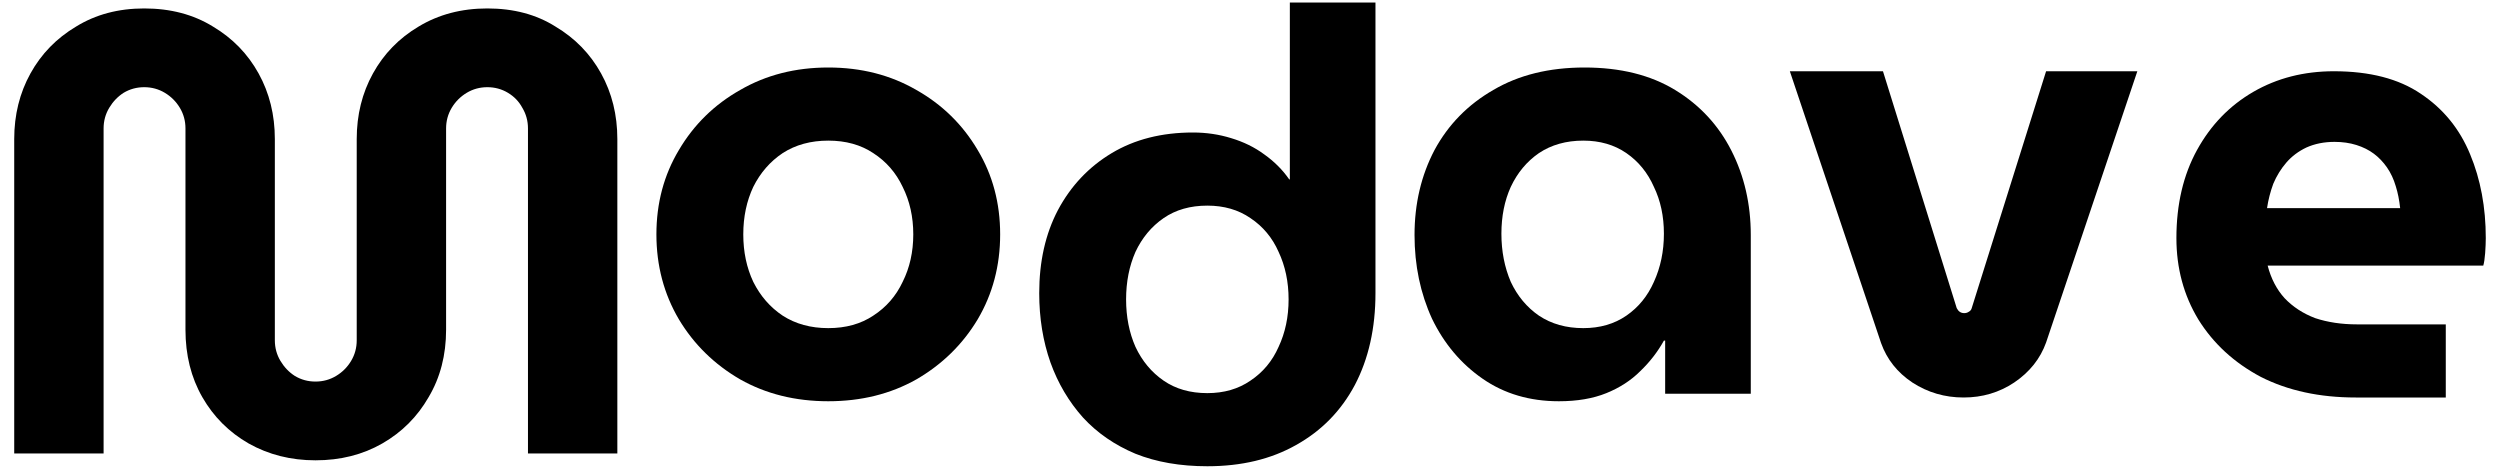 <svg width="128" height="24" viewBox="0 0 128 24" fill="none" xmlns="http://www.w3.org/2000/svg">
<path d="M16.152 23.568C14.893 23.568 13.752 23.28 12.728 22.704C11.725 22.128 10.936 21.339 10.36 20.336C9.784 19.333 9.496 18.181 9.496 16.88V6.576C9.496 6.192 9.4 5.84 9.208 5.52C9.016 5.2 8.76 4.944 8.44 4.752C8.12 4.56 7.768 4.464 7.384 4.464C7 4.464 6.648 4.56 6.328 4.752C6.029 4.944 5.784 5.2 5.592 5.52C5.4 5.84 5.304 6.192 5.304 6.576V23.216H0.728V7.12C0.728 5.883 1.005 4.763 1.56 3.76C2.115 2.757 2.893 1.957 3.896 1.36C4.899 0.741 6.061 0.432 7.384 0.432C8.728 0.432 9.901 0.741 10.904 1.36C11.907 1.957 12.685 2.757 13.24 3.76C13.795 4.763 14.072 5.883 14.072 7.12V17.424C14.072 17.808 14.168 18.16 14.36 18.48C14.552 18.8 14.797 19.056 15.096 19.248C15.416 19.44 15.768 19.536 16.152 19.536C16.536 19.536 16.888 19.44 17.208 19.248C17.528 19.056 17.784 18.8 17.976 18.48C18.168 18.16 18.264 17.808 18.264 17.424V7.12C18.264 5.883 18.541 4.763 19.096 3.76C19.651 2.757 20.429 1.957 21.432 1.36C22.456 0.741 23.629 0.432 24.952 0.432C26.296 0.432 27.459 0.741 28.44 1.36C29.443 1.957 30.221 2.757 30.776 3.76C31.331 4.763 31.608 5.883 31.608 7.12V23.216H27.032V6.576C27.032 6.192 26.936 5.84 26.744 5.52C26.573 5.2 26.328 4.944 26.008 4.752C25.688 4.56 25.336 4.464 24.952 4.464C24.568 4.464 24.216 4.56 23.896 4.752C23.576 4.944 23.32 5.2 23.128 5.52C22.936 5.84 22.84 6.192 22.84 6.576V16.88C22.84 18.181 22.541 19.333 21.944 20.336C21.368 21.339 20.579 22.128 19.576 22.704C18.573 23.28 17.432 23.568 16.152 23.568Z" fill="black"/>
<path d="M42.408 20.544C40.723 20.544 39.219 20.171 37.896 19.424C36.573 18.656 35.528 17.632 34.76 16.352C33.992 15.051 33.608 13.6 33.608 12C33.608 10.4 33.992 8.96 34.76 7.68C35.528 6.379 36.573 5.355 37.896 4.608C39.219 3.84 40.723 3.456 42.408 3.456C44.093 3.456 45.597 3.84 46.92 4.608C48.243 5.355 49.288 6.379 50.056 7.68C50.824 8.96 51.208 10.4 51.208 12C51.208 13.6 50.824 15.051 50.056 16.352C49.288 17.632 48.243 18.656 46.92 19.424C45.597 20.171 44.093 20.544 42.408 20.544ZM42.408 16.8C43.304 16.8 44.072 16.587 44.712 16.16C45.373 15.733 45.875 15.157 46.216 14.432C46.579 13.707 46.76 12.896 46.76 12C46.76 11.104 46.579 10.293 46.216 9.568C45.875 8.843 45.373 8.267 44.712 7.84C44.072 7.413 43.304 7.2 42.408 7.2C41.512 7.2 40.733 7.413 40.072 7.84C39.432 8.267 38.931 8.843 38.568 9.568C38.227 10.293 38.056 11.104 38.056 12C38.056 12.896 38.227 13.707 38.568 14.432C38.931 15.157 39.432 15.733 40.072 16.16C40.733 16.587 41.512 16.8 42.408 16.8Z" fill="black"/>
<path d="M61.816 23.872C60.429 23.872 59.203 23.659 58.136 23.232C57.069 22.784 56.173 22.165 55.448 21.376C54.723 20.565 54.168 19.627 53.784 18.56C53.4 17.472 53.208 16.288 53.208 15.008C53.208 13.387 53.528 11.968 54.168 10.752C54.829 9.515 55.747 8.544 56.92 7.84C58.093 7.136 59.48 6.784 61.08 6.784C61.763 6.784 62.413 6.88 63.032 7.072C63.672 7.264 64.237 7.541 64.728 7.904C65.24 8.267 65.667 8.693 66.008 9.184H66.04V0.128H70.424V15.008C70.424 16.8 70.072 18.368 69.368 19.712C68.664 21.035 67.661 22.059 66.36 22.784C65.08 23.509 63.565 23.872 61.816 23.872ZM61.816 20.128C62.669 20.128 63.405 19.915 64.024 19.488C64.664 19.061 65.144 18.485 65.464 17.76C65.805 17.035 65.976 16.224 65.976 15.328C65.976 14.432 65.805 13.621 65.464 12.896C65.144 12.171 64.664 11.595 64.024 11.168C63.405 10.741 62.669 10.528 61.816 10.528C60.941 10.528 60.195 10.741 59.576 11.168C58.957 11.595 58.477 12.171 58.136 12.896C57.816 13.621 57.656 14.432 57.656 15.328C57.656 16.224 57.816 17.035 58.136 17.76C58.477 18.485 58.957 19.061 59.576 19.488C60.195 19.915 60.941 20.128 61.816 20.128Z" fill="black"/>
<path d="M79.816 20.544C78.323 20.544 77.021 20.16 75.912 19.392C74.803 18.624 73.939 17.6 73.32 16.32C72.723 15.019 72.424 13.589 72.424 12.032C72.424 10.432 72.765 8.981 73.448 7.68C74.152 6.379 75.155 5.355 76.456 4.608C77.757 3.84 79.315 3.456 81.128 3.456C82.963 3.456 84.509 3.84 85.768 4.608C87.027 5.376 87.987 6.411 88.648 7.712C89.309 9.013 89.64 10.453 89.64 12.032V20.16H85.256V17.44H85.192C84.872 18.016 84.467 18.539 83.976 19.008C83.507 19.477 82.931 19.851 82.248 20.128C81.565 20.405 80.755 20.544 79.816 20.544ZM81.064 16.8C81.917 16.8 82.653 16.587 83.272 16.16C83.891 15.733 84.36 15.157 84.68 14.432C85.021 13.685 85.192 12.864 85.192 11.968C85.192 11.072 85.021 10.272 84.68 9.568C84.36 8.843 83.891 8.267 83.272 7.84C82.653 7.413 81.917 7.2 81.064 7.2C80.189 7.2 79.432 7.413 78.792 7.84C78.173 8.267 77.693 8.843 77.352 9.568C77.032 10.272 76.872 11.072 76.872 11.968C76.872 12.864 77.032 13.685 77.352 14.432C77.693 15.157 78.173 15.733 78.792 16.16C79.432 16.587 80.189 16.8 81.064 16.8Z" fill="black"/>
<path d="M100.536 20.352C99.576 20.352 98.701 20.096 97.912 19.584C97.144 19.072 96.611 18.4 96.312 17.568L91.64 3.648H96.408L100.184 15.776C100.227 15.861 100.28 15.925 100.344 15.968C100.408 16.011 100.483 16.032 100.568 16.032C100.653 16.032 100.728 16.011 100.792 15.968C100.877 15.925 100.931 15.861 100.952 15.776L104.76 3.648H109.432L104.76 17.536C104.461 18.368 103.917 19.051 103.128 19.584C102.36 20.096 101.496 20.352 100.536 20.352Z" fill="black"/>
<path d="M120.616 20.352C118.76 20.352 117.139 20 115.752 19.296C114.387 18.571 113.32 17.589 112.552 16.352C111.805 15.115 111.432 13.728 111.432 12.192C111.432 10.464 111.784 8.96 112.488 7.68C113.192 6.4 114.152 5.408 115.368 4.704C116.584 4 117.96 3.648 119.496 3.648C121.331 3.648 122.813 4.032 123.944 4.8C125.096 5.568 125.939 6.603 126.472 7.904C127.005 9.184 127.272 10.613 127.272 12.192C127.272 12.405 127.261 12.661 127.24 12.96C127.219 13.237 127.187 13.451 127.144 13.6H116.104C116.275 14.261 116.563 14.816 116.968 15.264C117.395 15.712 117.917 16.053 118.536 16.288C119.176 16.501 119.891 16.608 120.68 16.608H125.224V20.352H120.616ZM116.072 10.656H122.888C122.845 10.251 122.771 9.877 122.664 9.536C122.557 9.173 122.408 8.853 122.216 8.576C122.024 8.299 121.8 8.064 121.544 7.872C121.288 7.68 120.989 7.531 120.648 7.424C120.307 7.317 119.933 7.264 119.528 7.264C118.995 7.264 118.515 7.36 118.088 7.552C117.683 7.744 117.341 8 117.064 8.32C116.787 8.64 116.563 9.003 116.392 9.408C116.243 9.813 116.136 10.229 116.072 10.656Z" fill="black"/>
</svg>

